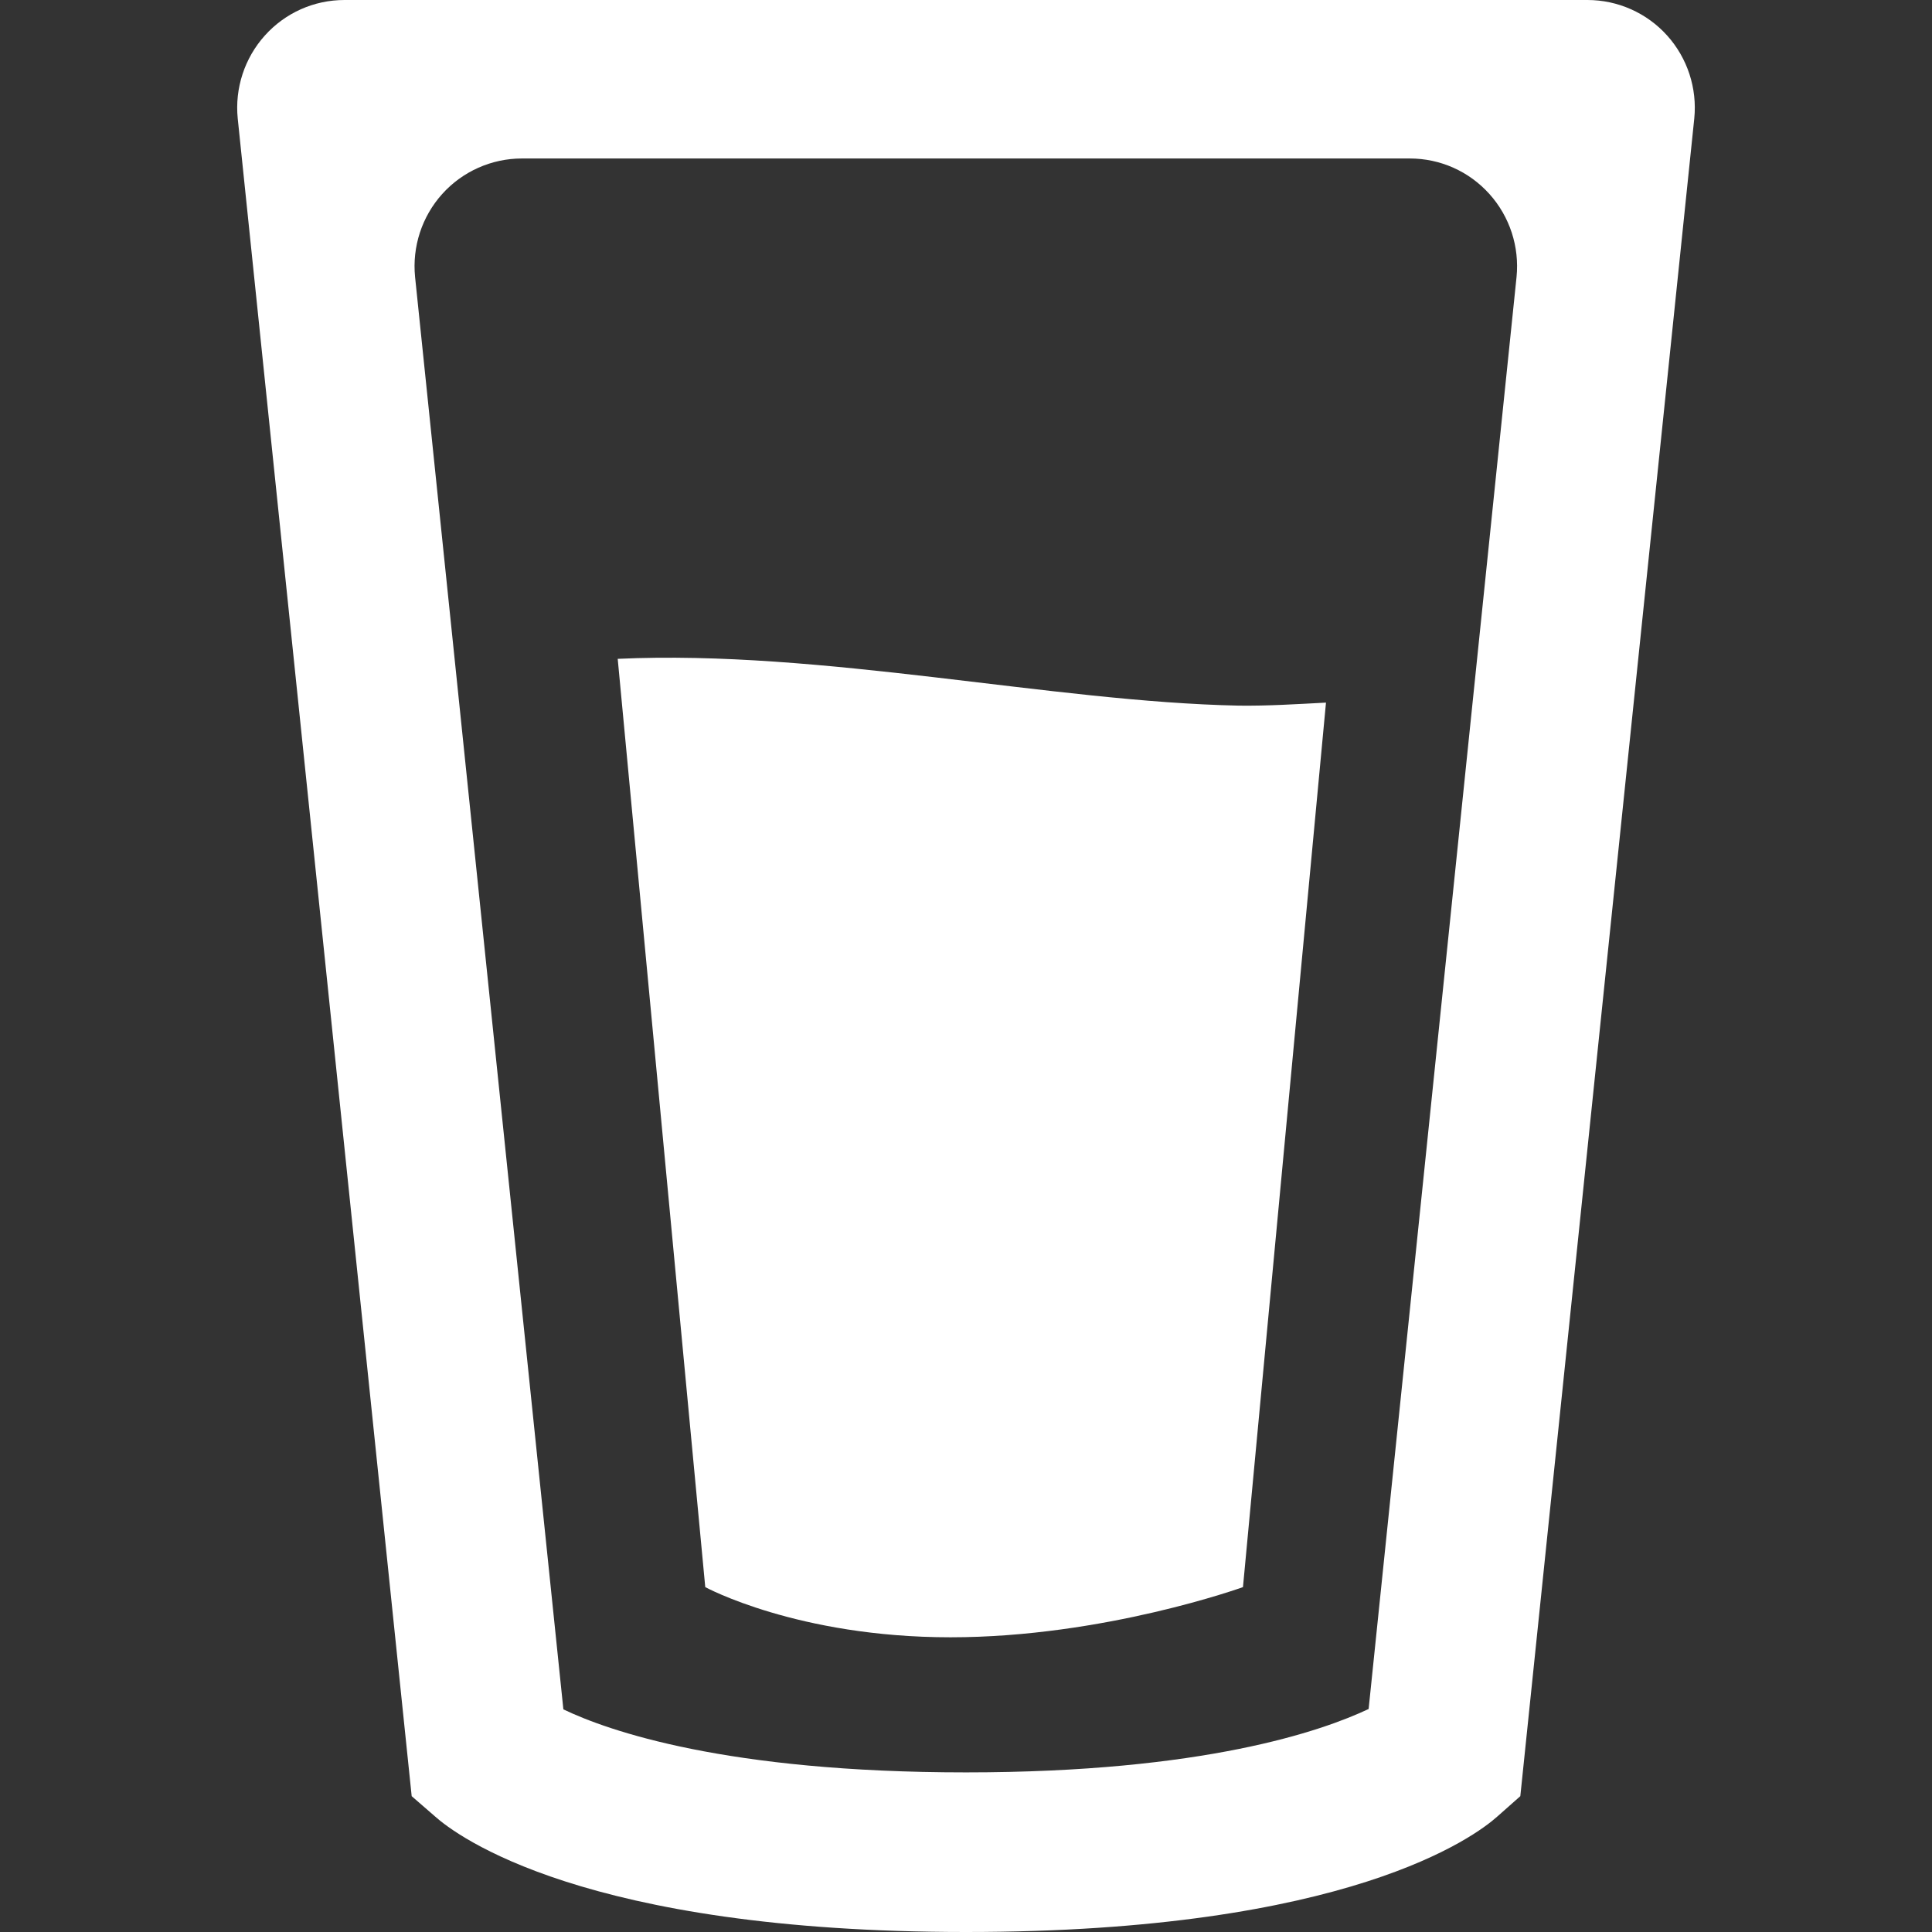 <?xml version="1.0" encoding="utf-8"?>
<!-- Generator: Adobe Illustrator 19.2.1, SVG Export Plug-In . SVG Version: 6.00 Build 0)  -->
<svg version="1.1" id="Capa_1" xmlns="http://www.w3.org/2000/svg" xmlns:xlink="http://www.w3.org/1999/xlink" x="0px" y="0px"
	 viewBox="0 0 512 512" style="enable-background:new 0 0 512 512;" xml:space="preserve">
<rect x="0" y="0" width="512" height="512" fill="#333333" stroke="none"/>
<style type="text/css">
	.st0{fill:#FFFFFF;}
</style>
<g>
	<g>
		<path class="st0" d="M91.3,0c-8.1,0-15.7,3.4-21.1,9.4c-5.4,6-8,14-7.2,22l46.1,444.6l6.1,5.3C121,486.5,154.7,512,256,512
			c101.3,0,135-25.4,140.8-30.6l6.1-5.4L449,31.4c0.8-8-1.8-16-7.2-22c-5.4-6-13.1-9.4-21.1-9.4L91.3,0L91.3,0z M362.7,452.9
			c-12.3,5.8-43.6,16.8-106.7,16.8c-63.5,0-94.8-11-106.7-16.7L110,73.4c-0.8-8,1.8-16,7.2-22c5.4-6,13.1-9.4,21.1-9.4h235.3
			c8.1,0,15.7,3.4,21.1,9.4s8,14,7.2,22L362.7,452.9z"/>
		<path class="st0" d="M163.7,174.6l23.2,246c0,0,24.4,13.3,65,13.3c40.7,0,77.5-13.3,77.5-13.3l22-234.4
			c-7.7,0.4-15.5,0.9-23.1,0.8C278.7,186,217.8,172.1,163.7,174.6z"/>
	</g>
</g>
</svg>
